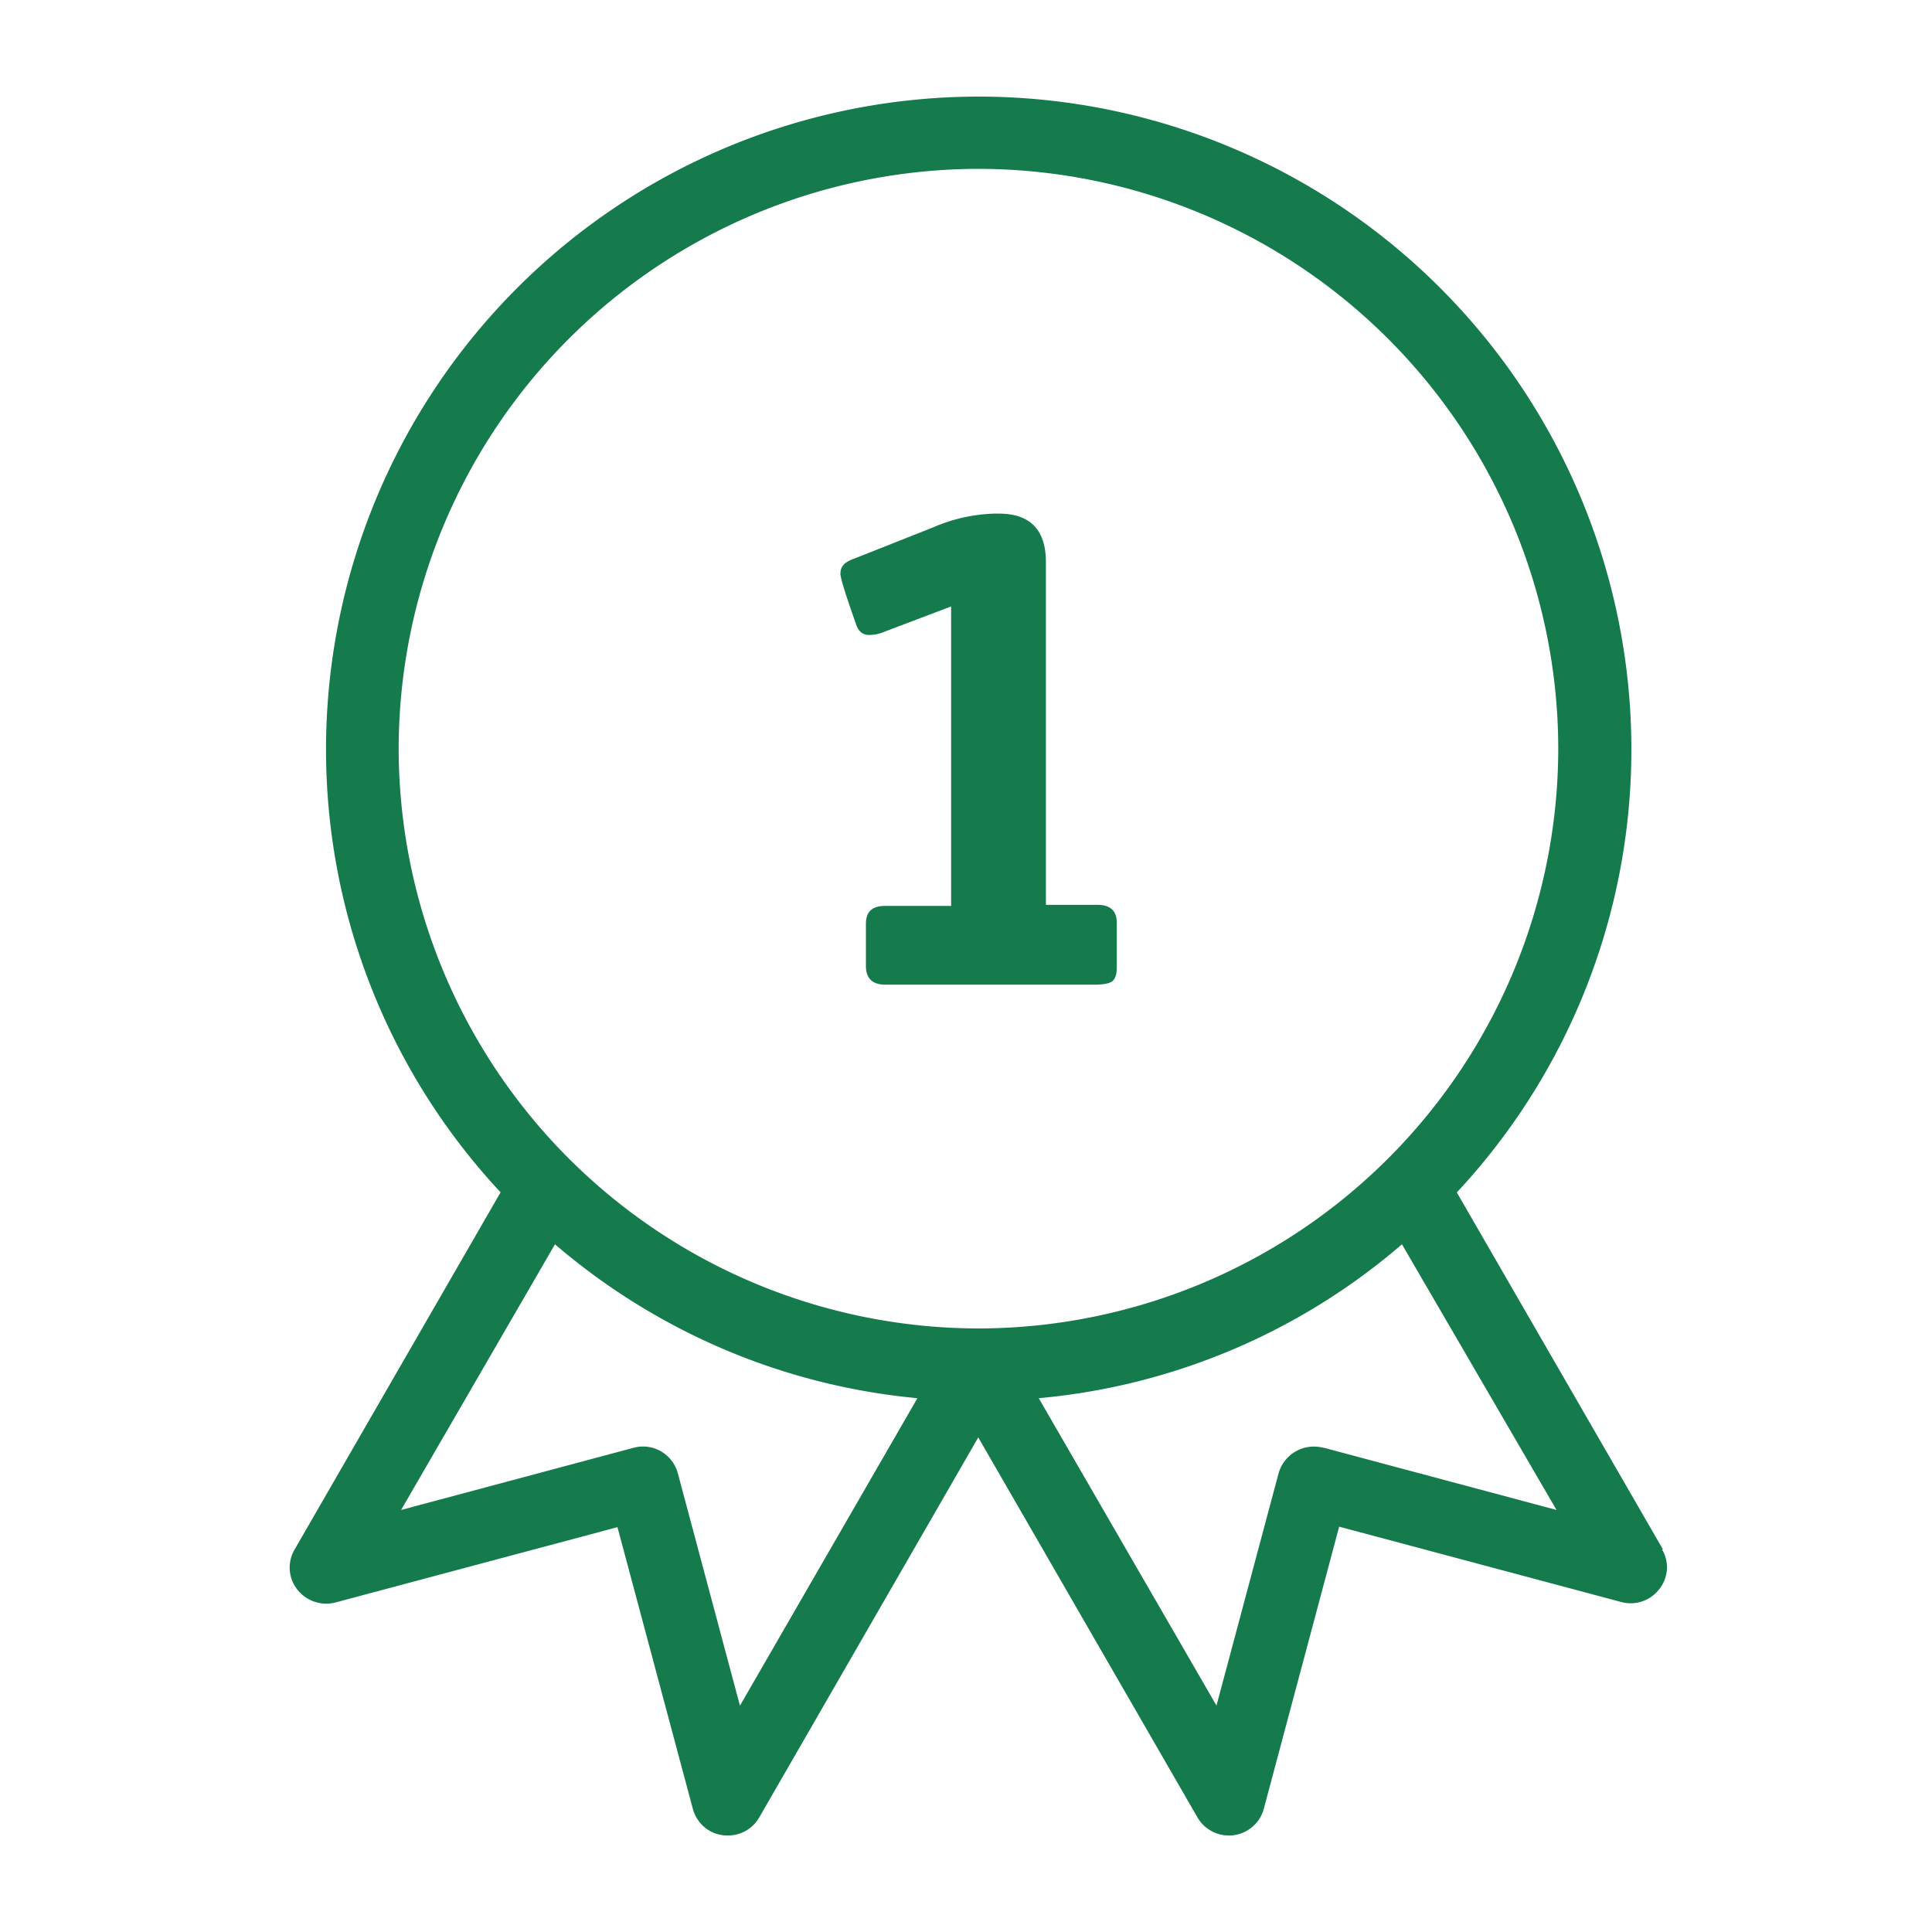 <svg xmlns="http://www.w3.org/2000/svg" width="20" height="20" fill="#157a4c"><path d="M11.515 10.157c.032-.025.046-.074.046-.144v-.46c0-.127-.07-.186-.2-.186h-.534v-3.55c0-.33-.162-.5-.485-.5h-.056a1.72 1.72 0 0 0-.63.144L8.8 5.8c-.074.035-.1.08-.1.137 0 .05.056.225.165.534.025.067.067.102.13.102a.41.41 0 0 0 .165-.035l.686-.26v3.1h-.682c-.14 0-.2.063-.2.186V10c0 .13.07.193.2.193h2.2c.074-.004.127-.014.158-.04zm5.7 5.883l-2.134-3.696a6.72 6.72 0 0 0 1.807-4.592A6.76 6.76 0 0 0 10.126 1a6.76 6.76 0 0 0-6.751 6.751 6.72 6.72 0 0 0 1.807 4.592L3.05 16.04c-.077.13-.067.295.028.415a.38.38 0 0 0 .394.134l2.92-.78.78 2.915c.04.148.162.257.313.274a.28.28 0 0 0 .05.003c.134 0 .257-.07.324-.186l2.268-3.935 2.27 3.935c.067.116.193.186.323.186.018 0 .032 0 .05-.003.15-.02.274-.127.313-.274l.78-2.92 2.92.78c.148.04.302-.014.394-.134a.36.36 0 0 0 .028-.411zM7.66 17.657l-.643-2.405c-.053-.2-.26-.32-.46-.264l-2.405.643 1.593-2.75c1.03.883 2.328 1.46 3.752 1.593L7.66 17.657zM4.127 7.75a6.01 6.01 0 0 1 6.002-6.002 6.01 6.01 0 0 1 6.002 6.002 6.01 6.01 0 0 1-6.002 6.002A6.01 6.01 0 0 1 4.127 7.75zm9.57 7.237a.38.38 0 0 0-.461.264l-.643 2.405-1.84-3.182a6.68 6.68 0 0 0 3.76-1.593l1.6 2.75-2.405-.643z"/></svg>